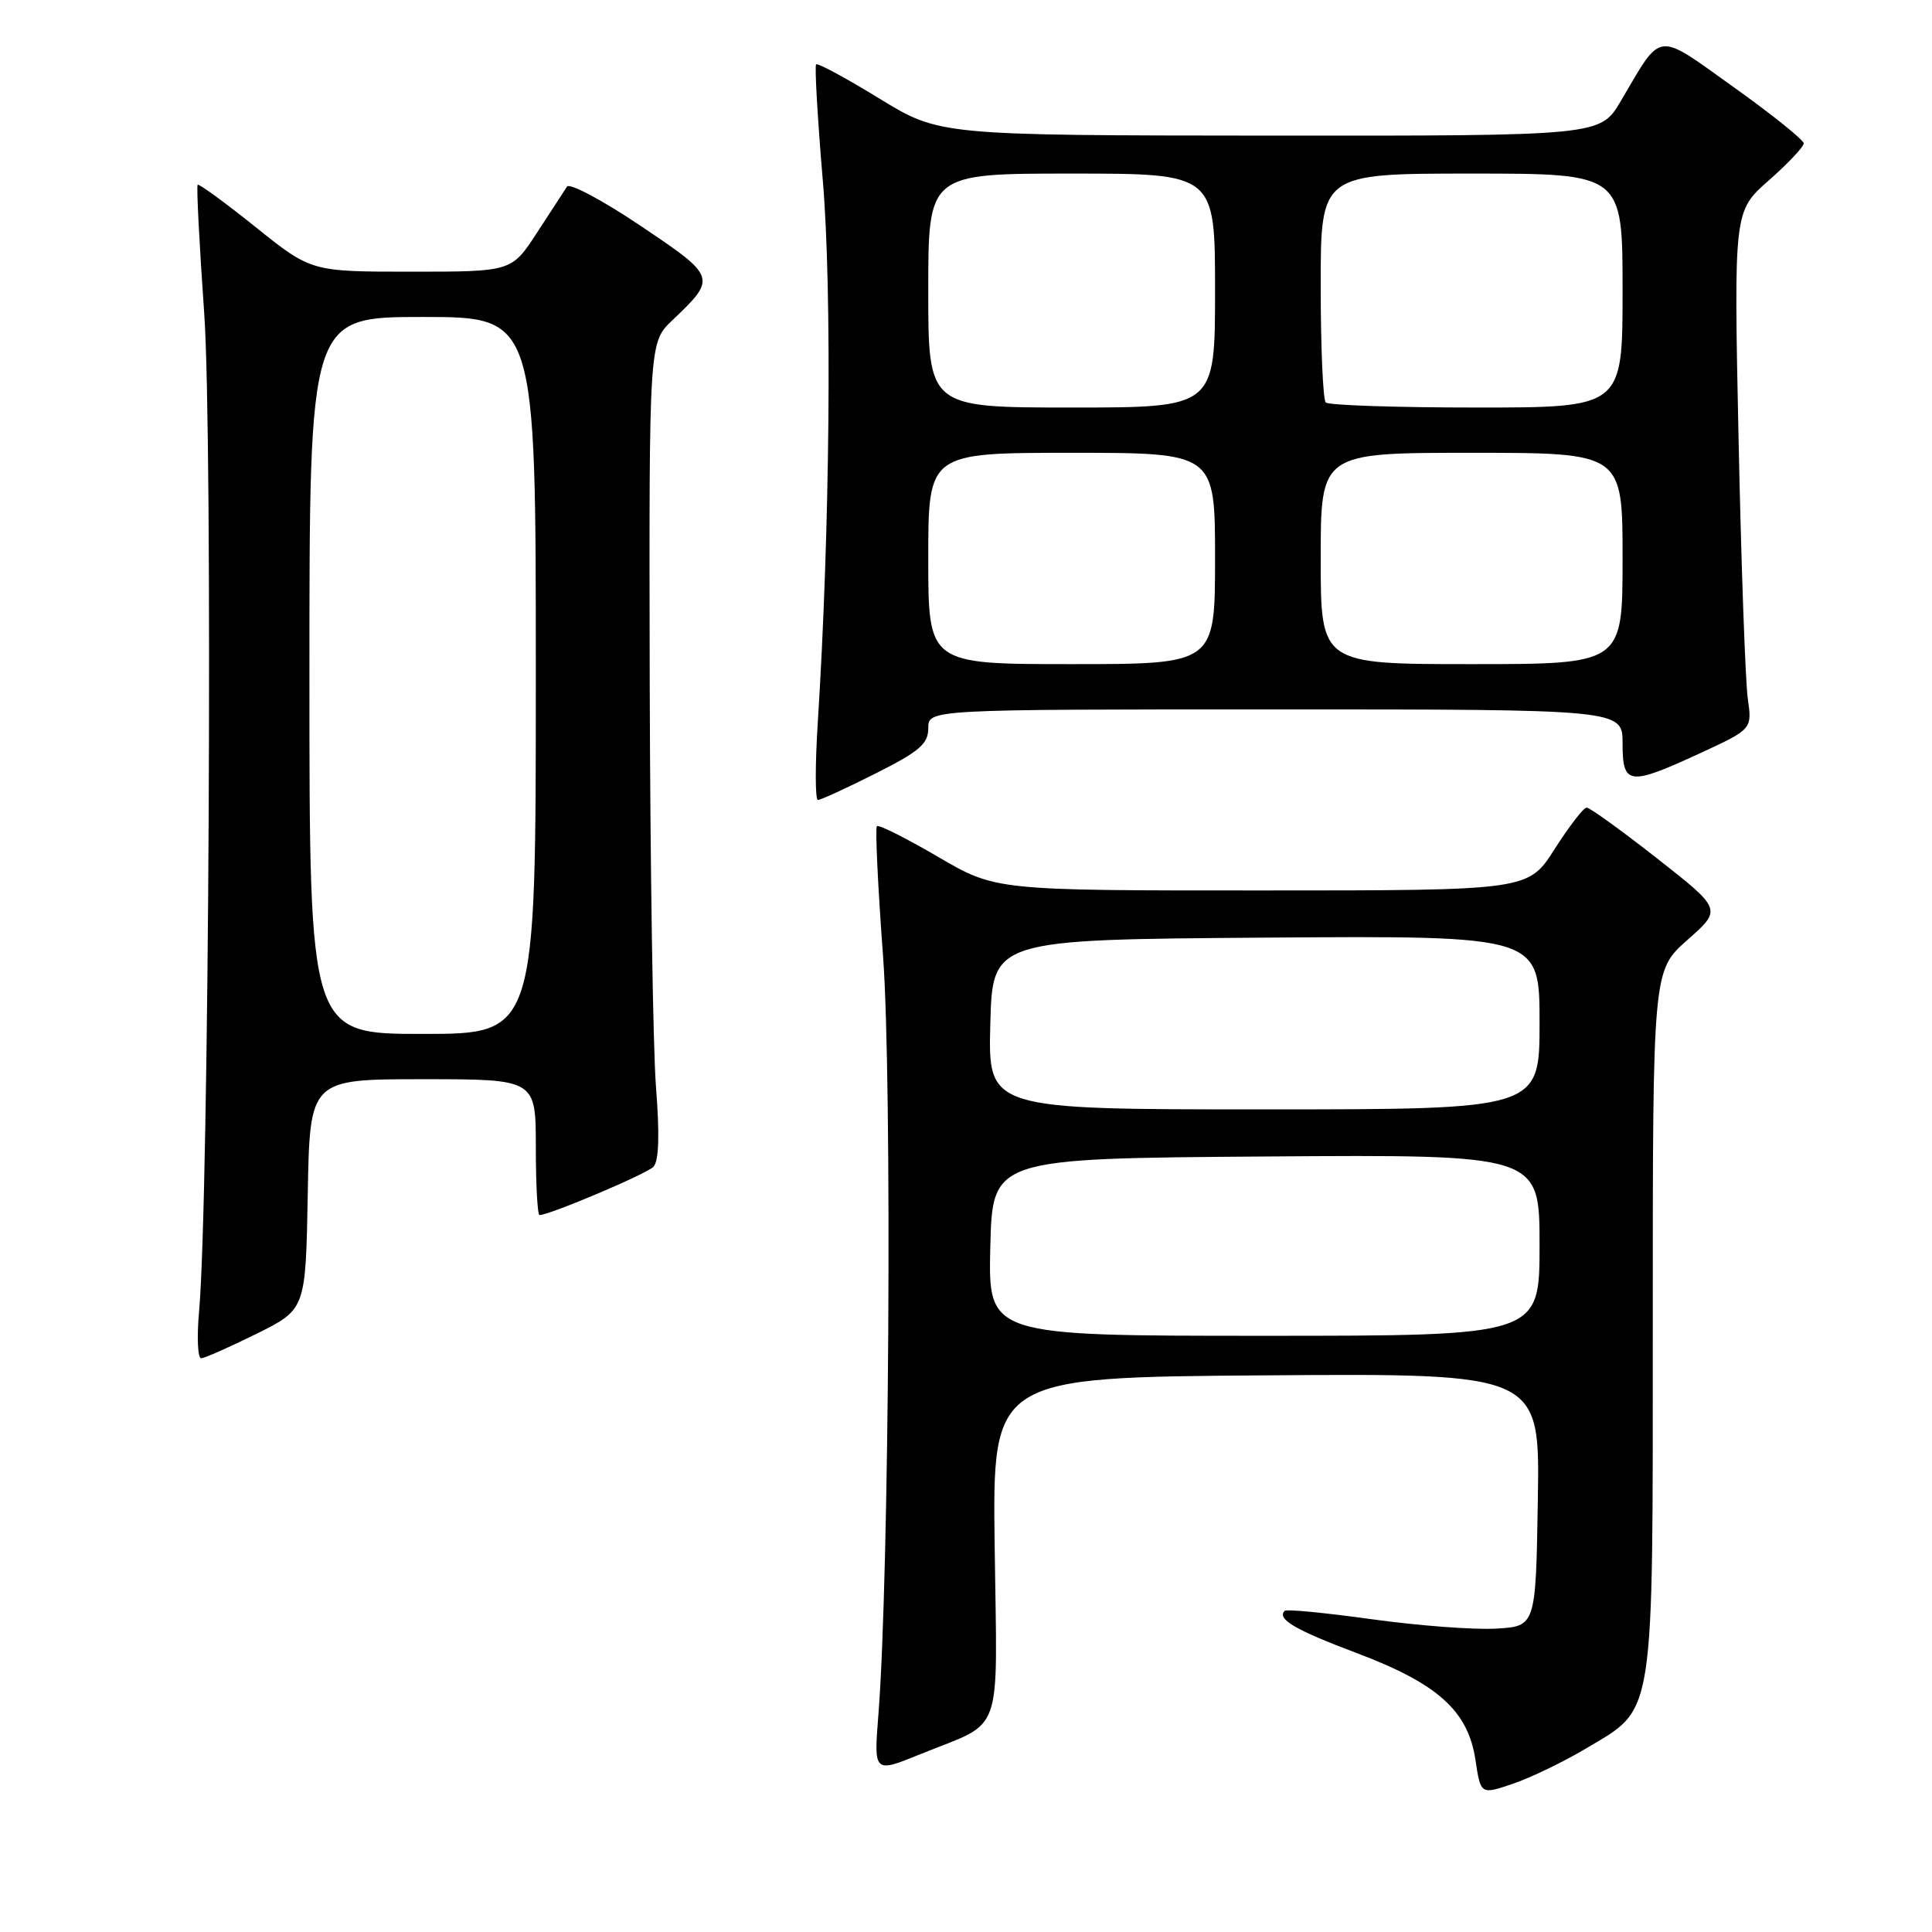 <?xml version="1.0" encoding="UTF-8" standalone="no"?>
<!DOCTYPE svg PUBLIC "-//W3C//DTD SVG 1.1//EN" "http://www.w3.org/Graphics/SVG/1.1/DTD/svg11.dtd" >
<svg xmlns="http://www.w3.org/2000/svg" xmlns:xlink="http://www.w3.org/1999/xlink" version="1.1" viewBox="0 0 256 256">
 <g >
 <path fill="currentColor"
d=" M 210.14 231.69 C 219.36 226.20 219.00 228.49 219.00 175.05 C 219.00 128.61 219.00 128.61 223.59 124.55 C 228.18 120.50 228.18 120.50 219.58 113.75 C 214.85 110.04 210.64 107.00 210.24 107.01 C 209.83 107.01 207.93 109.48 206.00 112.50 C 202.50 117.99 202.50 117.99 167.21 117.99 C 131.92 118.00 131.92 118.00 124.27 113.52 C 120.06 111.06 116.43 109.24 116.19 109.47 C 115.96 109.71 116.32 117.46 117.01 126.70 C 118.23 143.24 117.83 209.03 116.39 227.22 C 115.78 234.95 115.78 234.95 121.97 232.43 C 133.13 227.90 132.13 230.68 131.80 205.00 C 131.50 182.50 131.50 182.50 167.77 182.24 C 204.05 181.98 204.05 181.98 203.77 198.74 C 203.50 215.50 203.50 215.50 198.21 215.80 C 195.31 215.97 187.92 215.41 181.79 214.56 C 175.67 213.71 170.46 213.20 170.23 213.44 C 169.15 214.52 171.59 215.96 179.72 219.02 C 190.53 223.09 194.53 226.69 195.51 233.22 C 196.20 237.81 196.20 237.81 200.49 236.35 C 202.84 235.55 207.19 233.45 210.14 231.69 Z  M 34.00 176.73 C 40.50 173.50 40.50 173.50 40.78 158.25 C 41.05 143.00 41.05 143.00 56.03 143.00 C 71.00 143.00 71.00 143.00 71.00 152.00 C 71.00 156.95 71.22 161.00 71.49 161.00 C 72.82 161.00 85.64 155.57 86.58 154.61 C 87.31 153.86 87.42 150.40 86.92 144.00 C 86.52 138.78 86.15 114.45 86.09 89.94 C 86.00 45.37 86.00 45.37 89.09 42.44 C 95.00 36.81 94.97 36.70 84.89 29.93 C 79.87 26.55 75.47 24.21 75.13 24.73 C 74.78 25.25 72.99 28.00 71.15 30.84 C 67.79 36.00 67.79 36.00 54.52 36.00 C 41.24 36.00 41.24 36.00 33.87 30.09 C 29.82 26.84 26.36 24.32 26.19 24.48 C 26.02 24.65 26.41 32.32 27.06 41.53 C 28.22 57.96 27.70 158.94 26.38 173.75 C 26.07 177.19 26.20 179.99 26.66 179.98 C 27.12 179.96 30.42 178.50 34.00 176.73 Z  M 116.02 102.49 C 121.85 99.56 123.00 98.56 123.00 96.49 C 123.00 94.00 123.00 94.00 169.00 94.00 C 215.00 94.00 215.00 94.00 215.00 98.50 C 215.00 104.06 215.81 104.17 225.26 99.81 C 232.17 96.62 232.17 96.62 231.59 92.56 C 231.27 90.33 230.72 74.88 230.37 58.24 C 229.74 27.98 229.74 27.98 234.37 23.91 C 236.92 21.66 239.00 19.46 239.00 19.00 C 239.00 18.55 234.84 15.20 229.75 11.57 C 219.30 4.10 220.31 3.98 214.77 13.38 C 212.05 18.00 212.05 18.00 168.27 17.97 C 124.50 17.94 124.50 17.94 116.51 13.05 C 112.11 10.35 108.35 8.32 108.14 8.53 C 107.93 8.74 108.33 15.69 109.03 23.96 C 110.27 38.61 109.97 70.39 108.36 95.75 C 108.00 101.39 108.01 106.00 108.38 106.00 C 108.75 106.00 112.19 104.42 116.02 102.49 Z  M 131.22 165.25 C 131.50 153.50 131.50 153.50 167.75 153.24 C 204.00 152.98 204.00 152.98 204.00 164.99 C 204.00 177.00 204.00 177.00 167.47 177.00 C 130.94 177.00 130.94 177.00 131.22 165.25 Z  M 131.22 135.75 C 131.50 124.50 131.50 124.50 167.75 124.24 C 204.00 123.98 204.00 123.98 204.00 135.49 C 204.00 147.00 204.00 147.00 167.47 147.00 C 130.93 147.00 130.93 147.00 131.22 135.75 Z  M 41.00 89.50 C 41.00 42.00 41.00 42.00 56.00 42.00 C 71.00 42.00 71.00 42.00 71.00 89.50 C 71.00 137.00 71.00 137.00 56.00 137.00 C 41.00 137.00 41.00 137.00 41.00 89.50 Z  M 123.00 74.00 C 123.00 60.00 123.00 60.00 142.00 60.00 C 161.00 60.00 161.00 60.00 161.00 74.00 C 161.00 88.00 161.00 88.00 142.00 88.00 C 123.00 88.00 123.00 88.00 123.00 74.00 Z  M 175.00 74.00 C 175.00 60.00 175.00 60.00 195.00 60.00 C 215.00 60.00 215.00 60.00 215.00 74.00 C 215.00 88.00 215.00 88.00 195.00 88.00 C 175.00 88.00 175.00 88.00 175.00 74.00 Z  M 123.00 38.50 C 123.00 23.00 123.00 23.00 142.00 23.00 C 161.00 23.00 161.00 23.00 161.00 38.50 C 161.00 54.00 161.00 54.00 142.00 54.00 C 123.00 54.00 123.00 54.00 123.00 38.50 Z  M 175.67 53.33 C 175.30 52.97 175.00 45.99 175.00 37.83 C 175.00 23.00 175.00 23.00 195.00 23.00 C 215.00 23.00 215.00 23.00 215.00 38.50 C 215.00 54.00 215.00 54.00 195.67 54.00 C 185.03 54.00 176.03 53.70 175.67 53.33 Z "/>
</g>
</svg>